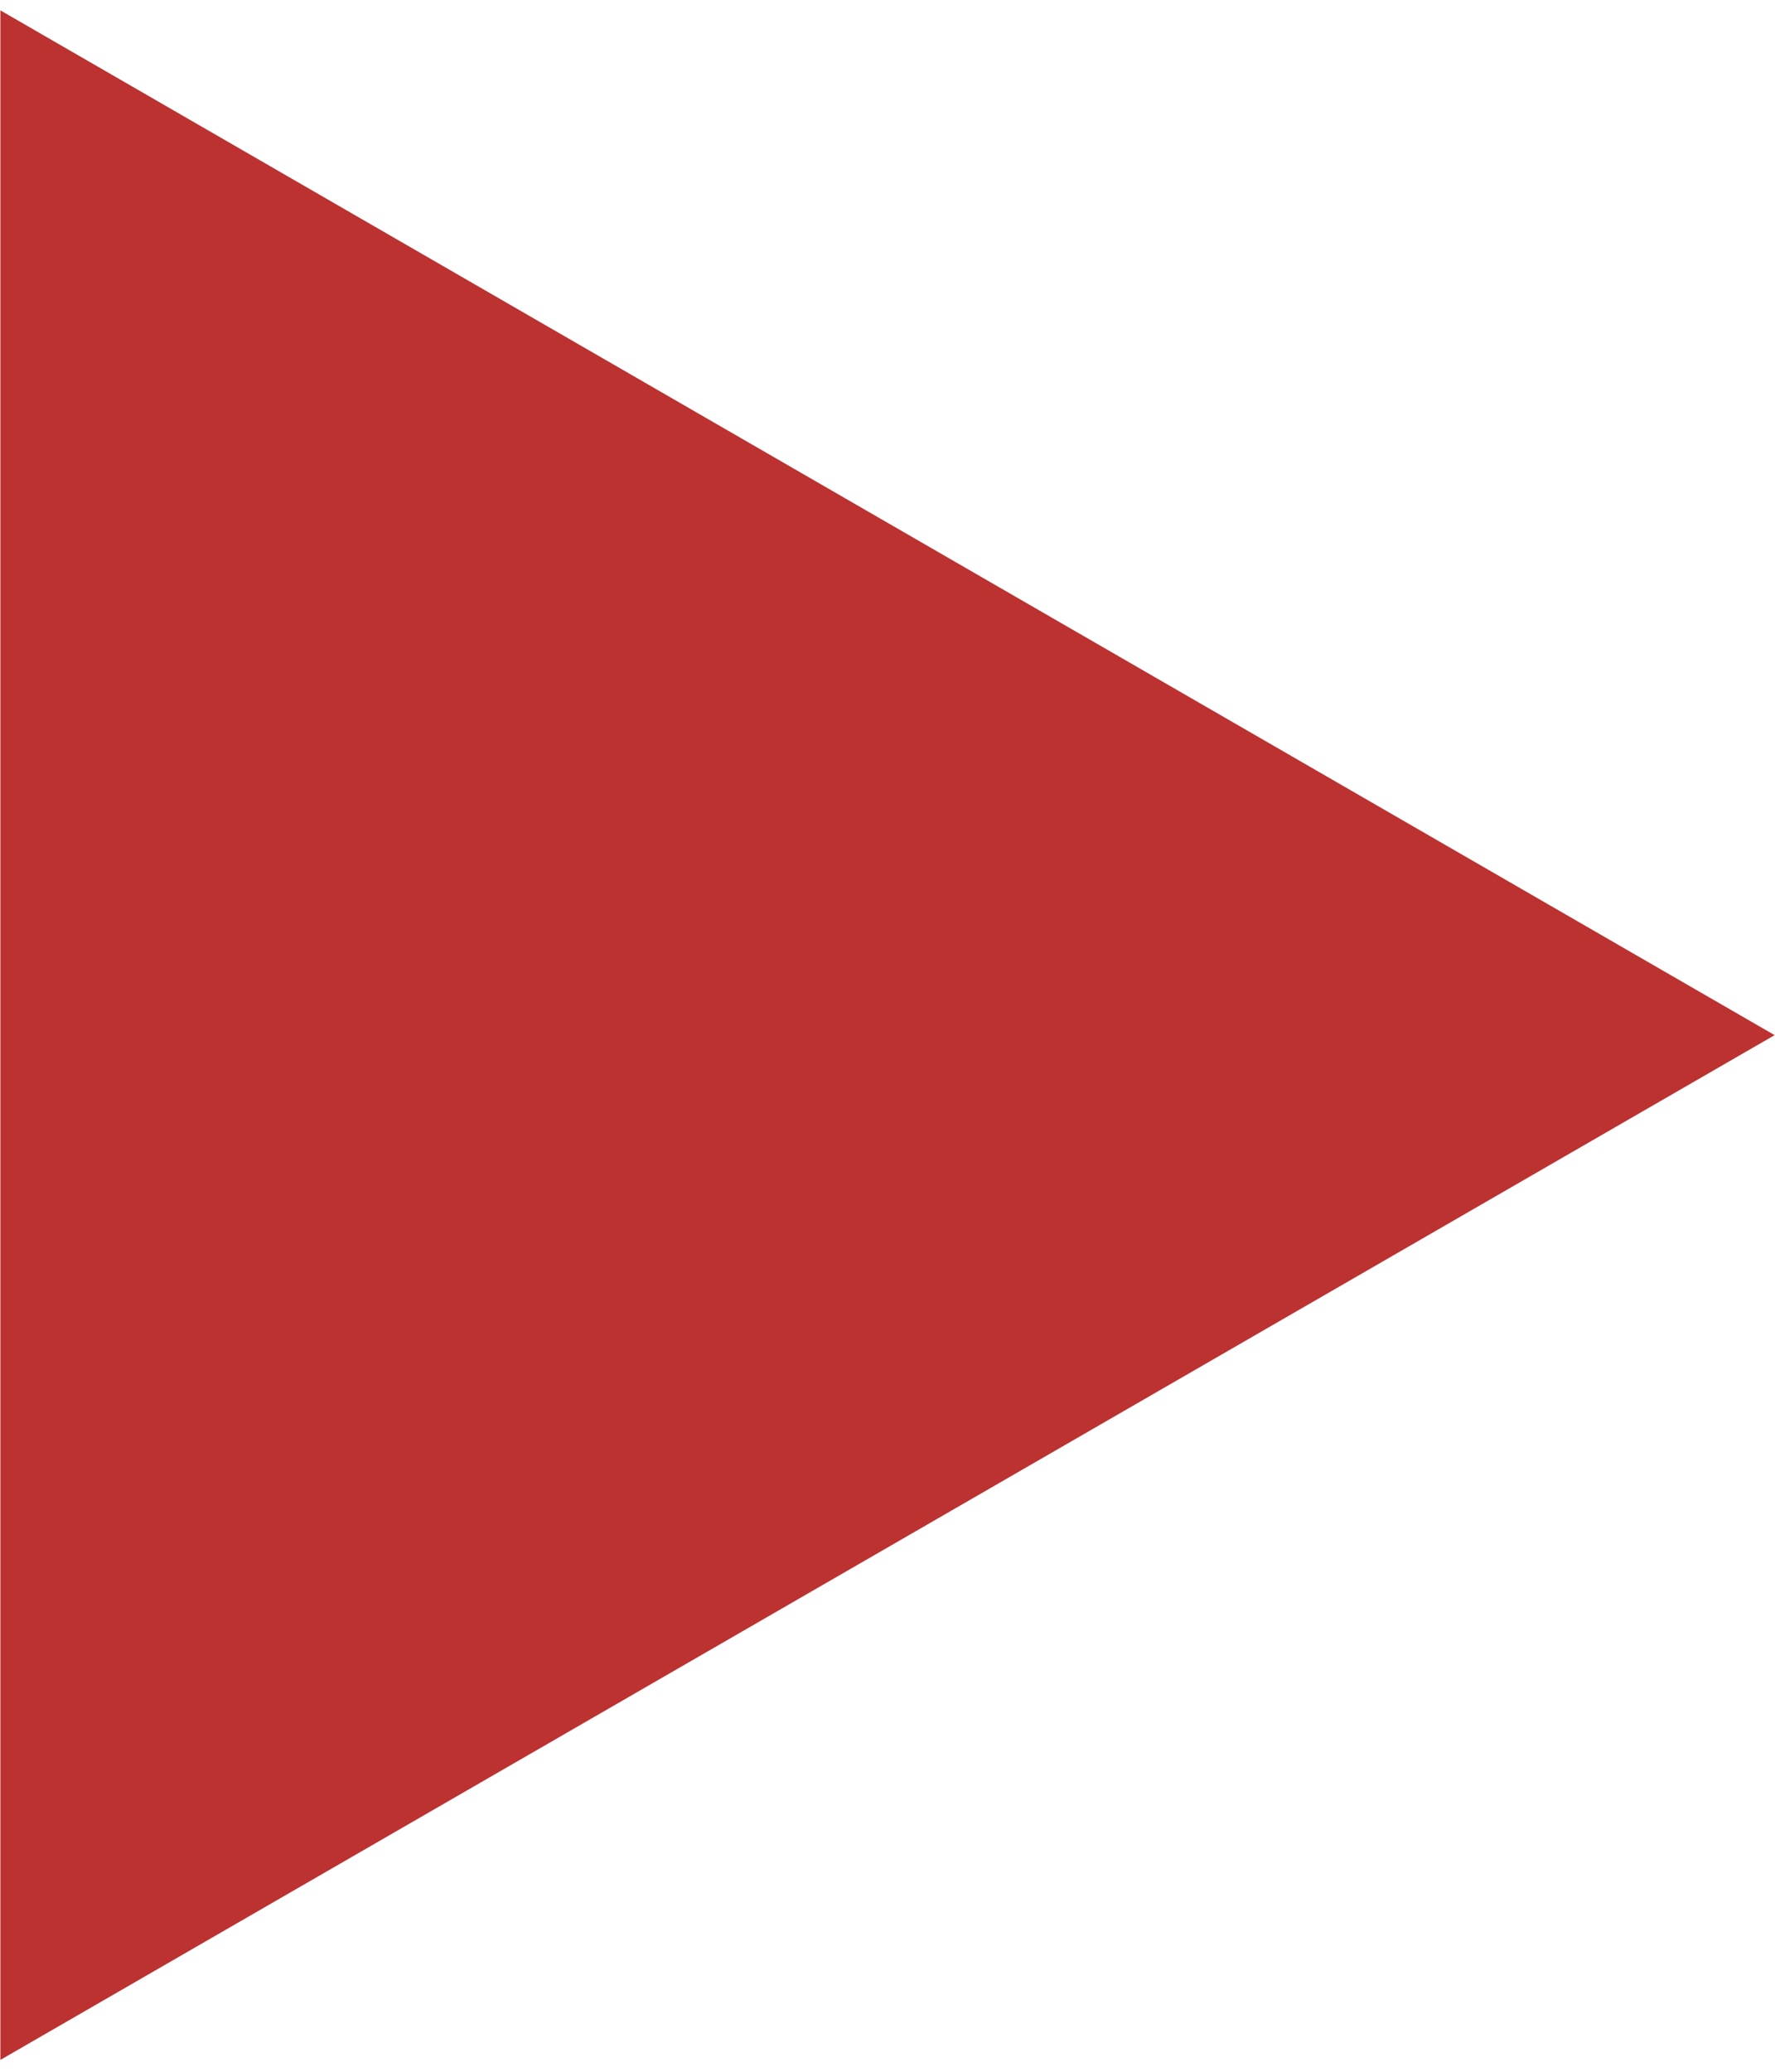 <svg width="24" height="28" viewBox="0 0 24 28" fill="none" xmlns="http://www.w3.org/2000/svg">
<g id="63c81e12827340d694be308c_Play.svg" clip-path="url(#clip0_146_247)">
<path id="Vector" d="M23.995 13.99L0.005 0.14V27.84L23.995 13.99Z" fill="#BC3231"/>
</g>
<defs>
<clipPath id="clip0_146_247">
<rect width="23.99" height="27.7" fill="white" transform="translate(0.005 0.14)"/>
</clipPath>
</defs>
</svg>
